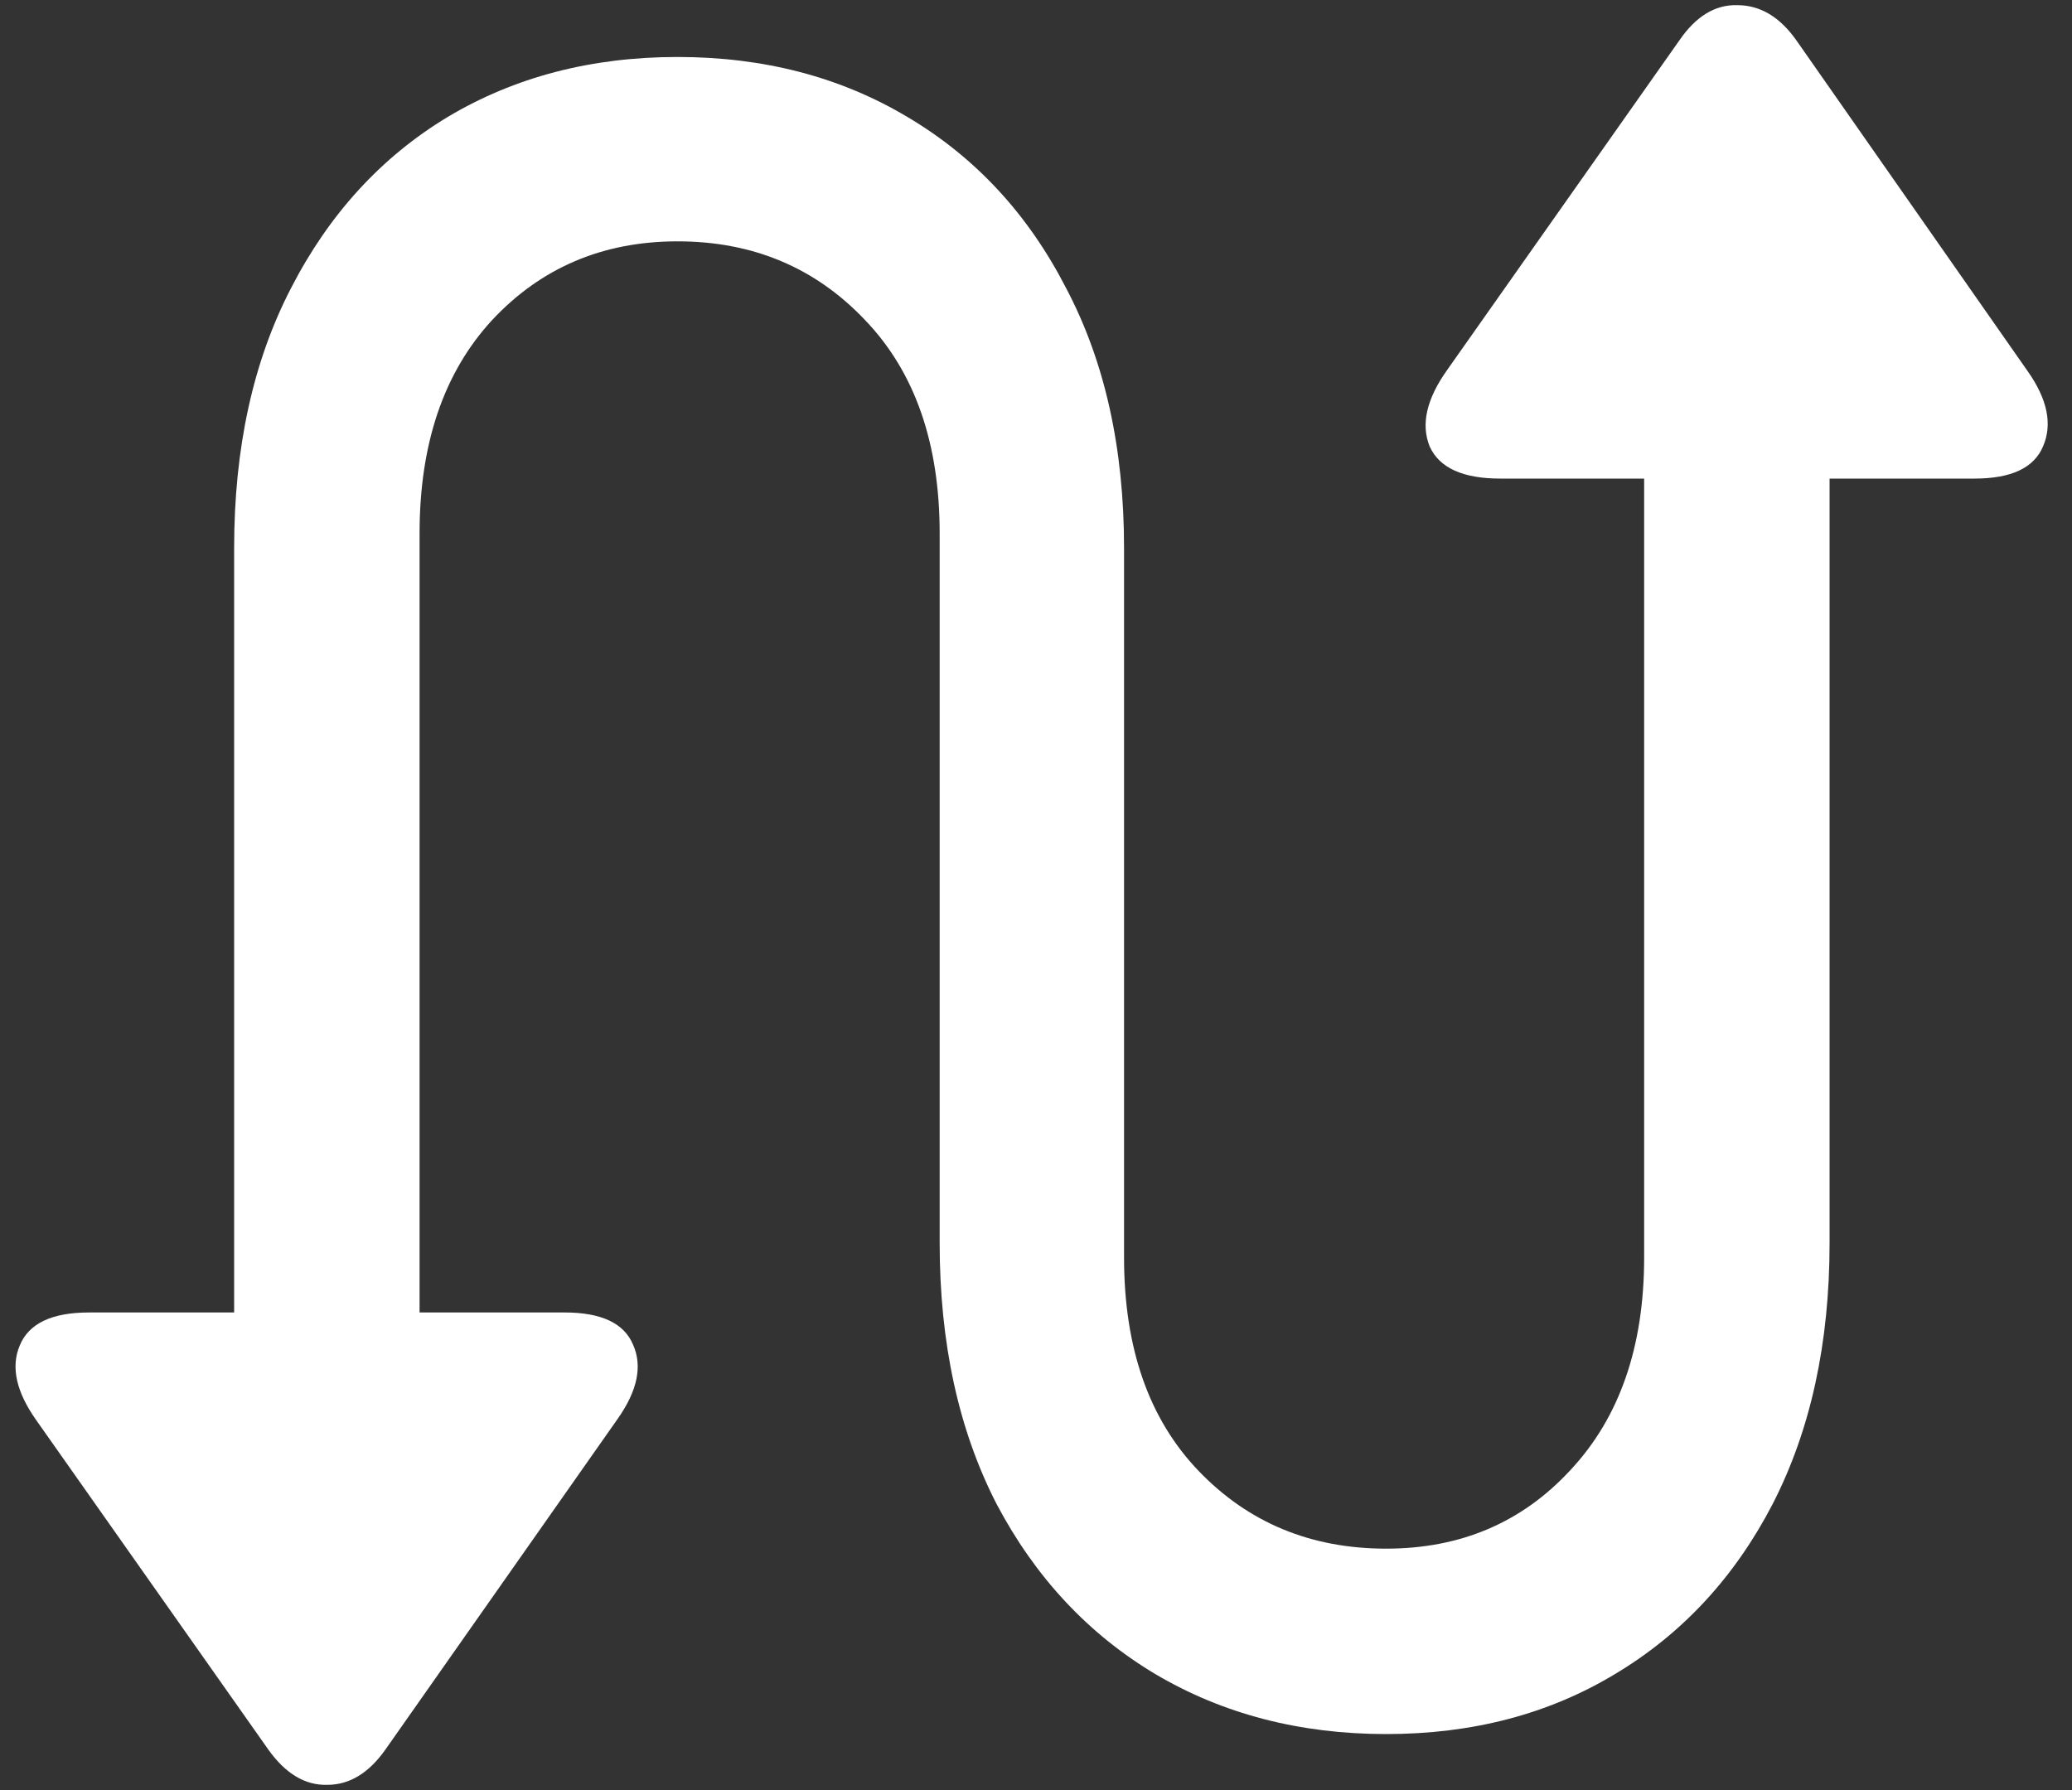 <svg width="125" height="108" viewBox="0 0 125 108" fill="none" xmlns="http://www.w3.org/2000/svg">
<rect x="0" y="0" width="125" height="108" fill="#333333" stroke="none"/>
<path d="M14.125 83.938H25.312V32.188C25.312 26.771 26.771 22.479 29.688 19.312C32.646 16.146 36.375 14.562 40.875 14.562C45.417 14.562 49.188 16.146 52.188 19.312C55.188 22.438 56.688 26.729 56.688 32.188V75C56.688 81.042 57.833 86.292 60.125 90.75C62.458 95.167 65.646 98.583 69.688 101C73.771 103.417 78.417 104.625 83.625 104.625C88.833 104.625 93.438 103.417 97.438 101C101.479 98.583 104.646 95.167 106.938 90.75C109.229 86.292 110.375 81.042 110.375 75V23.75H99.188V75.875C99.188 81.25 97.708 85.521 94.75 88.688C91.833 91.854 88.125 93.438 83.625 93.438C79.083 93.438 75.312 91.875 72.312 88.75C69.312 85.625 67.812 81.333 67.812 75.875V33.062C67.812 27.021 66.646 21.792 64.312 17.375C62.021 12.917 58.833 9.479 54.75 7.062C50.708 4.646 46.083 3.438 40.875 3.438C35.667 3.438 31.042 4.646 27 7.062C23 9.479 19.854 12.917 17.562 17.375C15.271 21.792 14.125 27.021 14.125 33.062V83.938ZM5.375 79.188C3.125 79.188 1.729 79.854 1.188 81.188C0.646 82.479 0.979 83.979 2.188 85.688L16.188 105.562C17.229 107.021 18.417 107.729 19.75 107.688C21.083 107.688 22.25 106.979 23.25 105.562L37.25 85.625C38.458 83.917 38.771 82.417 38.188 81.125C37.646 79.833 36.271 79.188 34.062 79.188H5.375ZM90.5 28.875H119.125C121.333 28.875 122.708 28.229 123.25 26.938C123.833 25.604 123.521 24.083 122.312 22.375L108.375 2.438C107.375 1.021 106.188 0.312 104.812 0.312C103.479 0.271 102.312 0.979 101.312 2.438L87.312 22.312C86.062 24.062 85.708 25.604 86.25 26.938C86.833 28.229 88.25 28.875 90.5 28.875Z" fill="white"/>
</svg>
